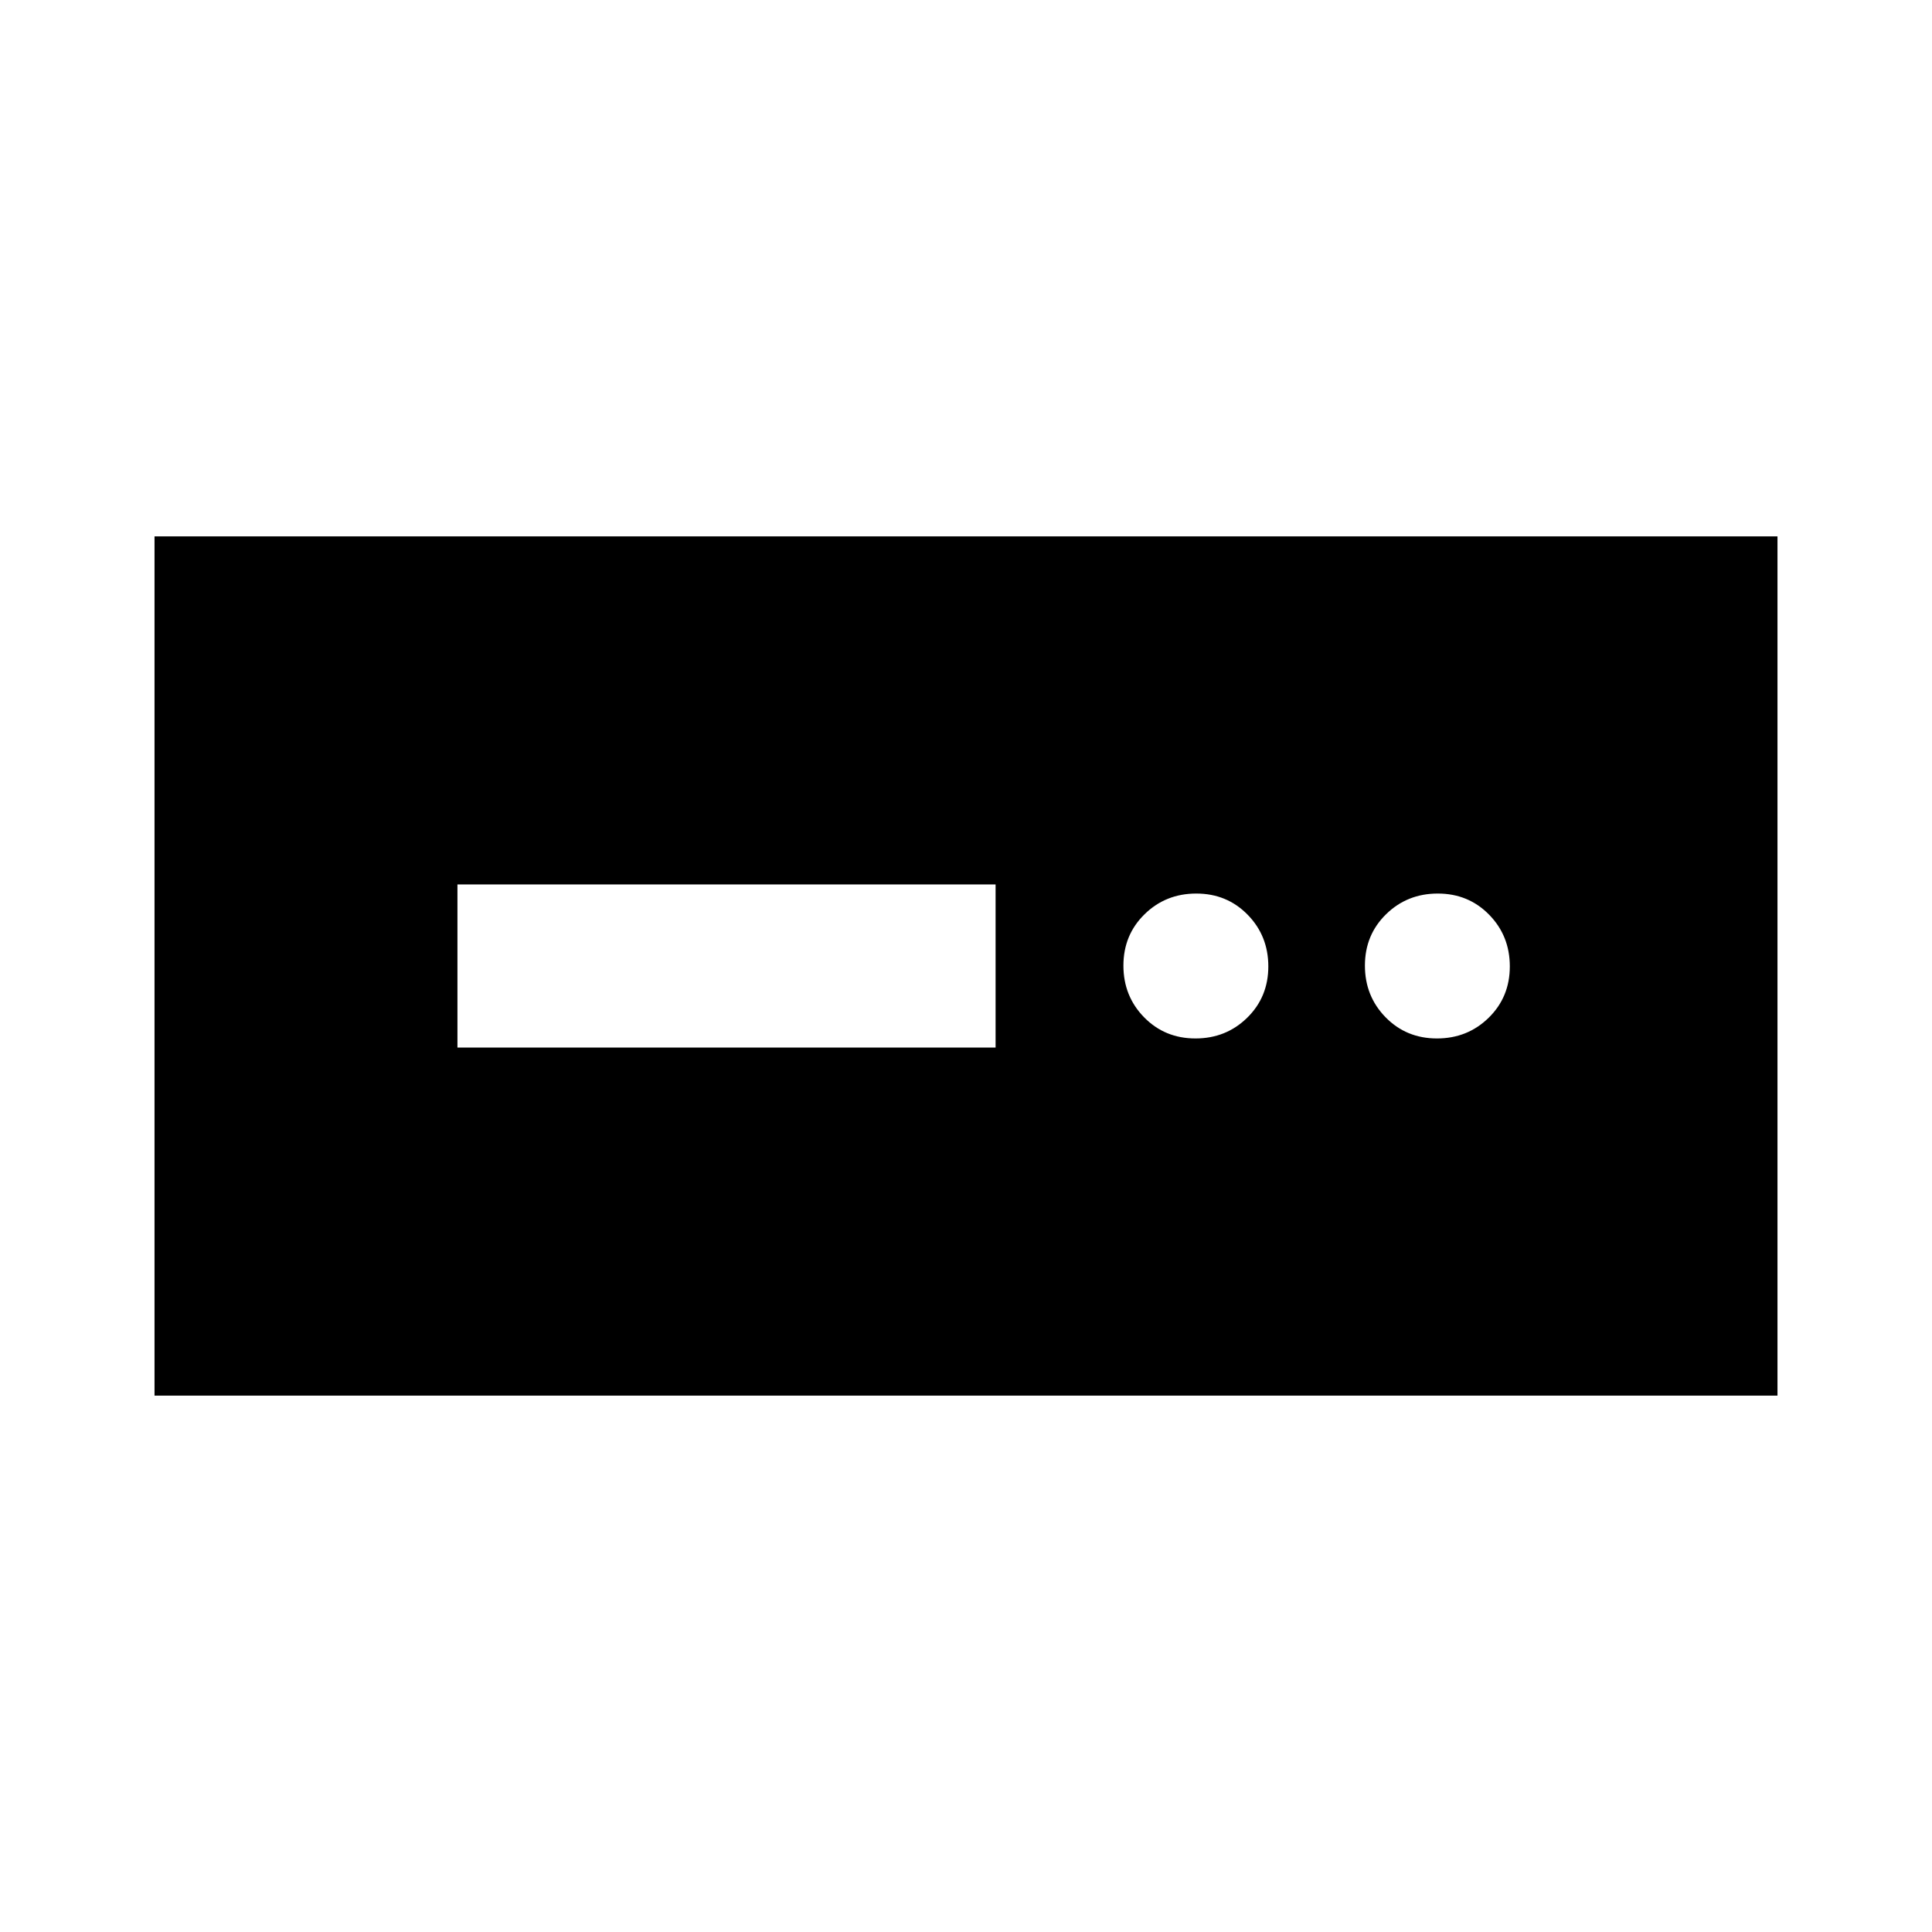 <svg xmlns="http://www.w3.org/2000/svg" height="20" viewBox="0 -960 960 960" width="20"><path d="M76.78-266.52v-426.96h806.44v426.96H76.78ZM227.3-439.48h267.4v-81.04H227.3v81.04ZM594.01-444q15.21 0 25.71-10.29t10.5-25.5q0-15.21-10.29-25.71t-25.5-10.5q-15.21 0-25.71 10.29t-10.5 25.5q0 15.21 10.29 25.71t25.5 10.5Zm120 0q15.21 0 25.71-10.29t10.5-25.5q0-15.21-10.29-25.71t-25.5-10.5q-15.21 0-25.71 10.29t-10.5 25.5q0 15.21 10.29 25.71t25.5 10.5Z"/></svg>